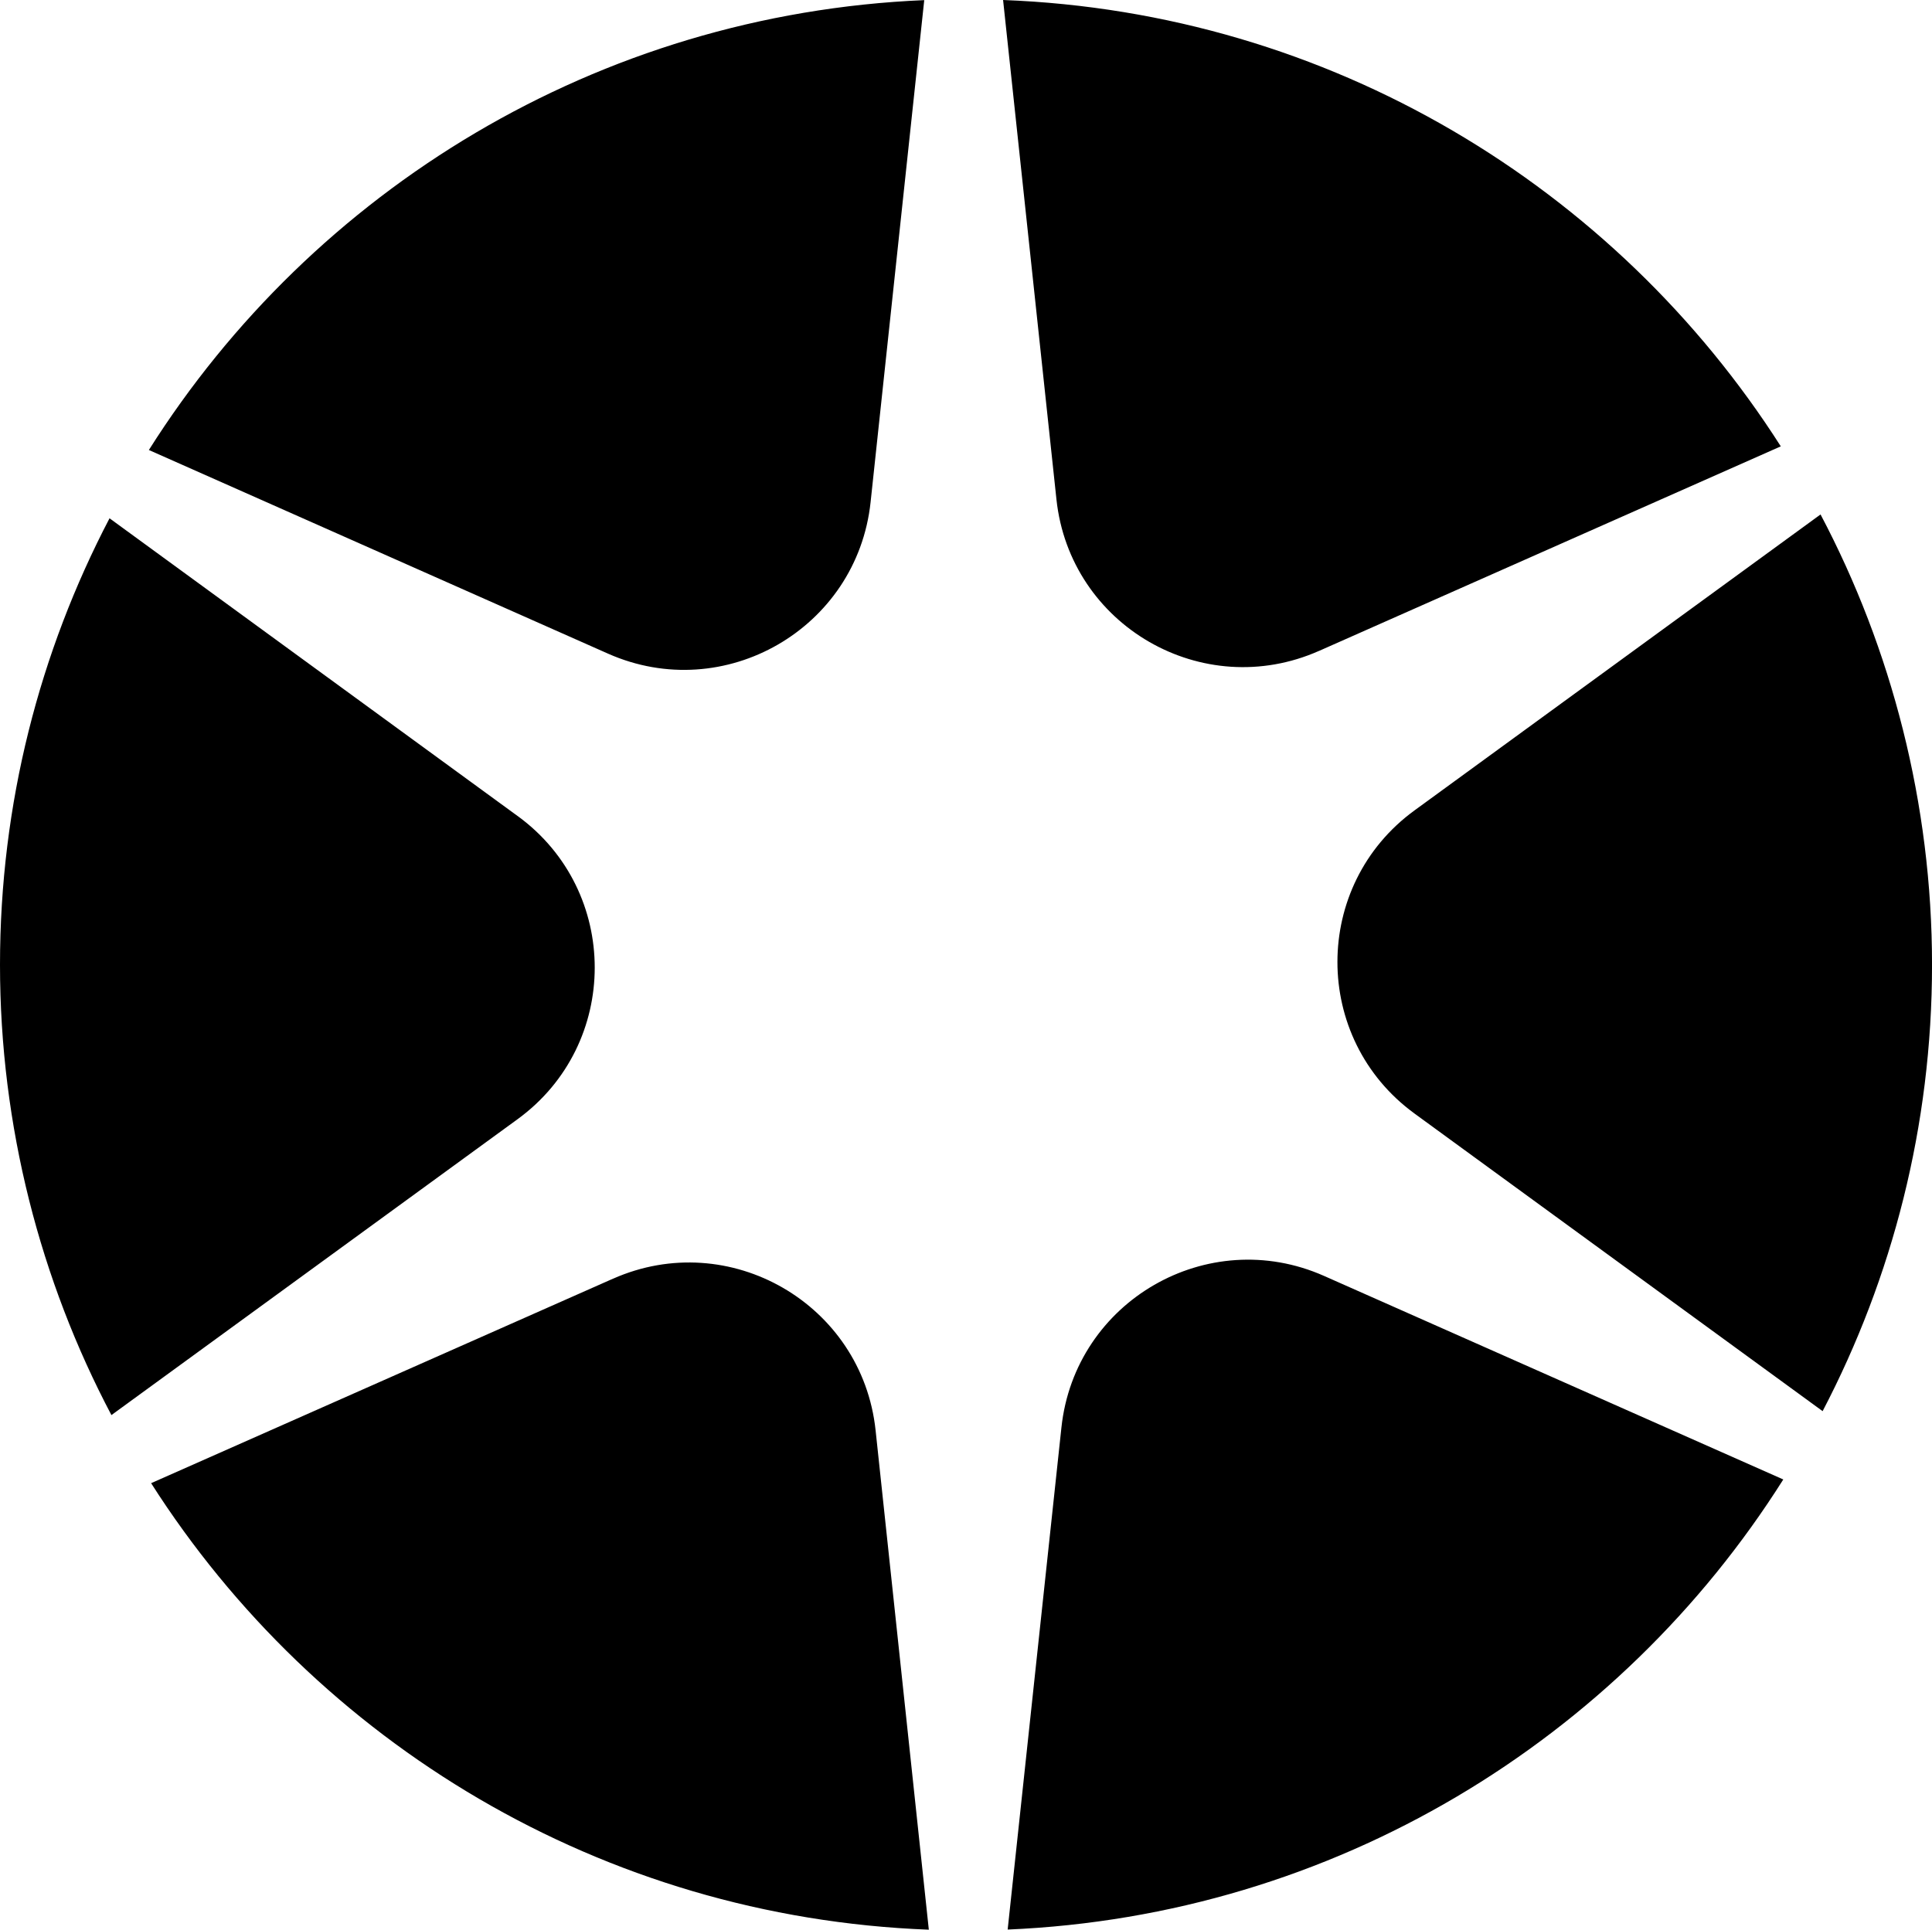 <svg data-name="Layer 1" xmlns="http://www.w3.org/2000/svg" viewBox="0 0 603.59 603.01"><path d="m441.9 347.96 127.52 93.01c21.79-41.72 34.18-89.14 34.18-139.47s-12.63-98.71-34.83-140.74l-126.85 92.48c-32.11 23.41-32.11 71.31-.01 94.72ZM331.61 446.05l-16.8 156.92c102.11-4.34 191.04-59.41 242.32-140.65l-143.48-63.61c-36.32-16.1-77.81 7.83-82.04 47.34ZM191.53 399.57 47.21 463.48c51.63 80.98 140.77 135.65 242.97 139.53l-16.63-156.05c-4.21-39.51-45.69-63.47-82.02-47.38ZM412.08 203.41l144.27-63.93C504.72 58.52 415.58 3.86 313.38 0l16.67 156.04c4.22 39.51 45.7 63.46 82.03 47.36ZM161.74 255.02 34.22 161.96C12.4 203.7 0 251.14 0 301.5s12.62 98.68 34.81 140.7l126.9-92.47c32.11-23.4 32.13-71.3.03-94.72ZM271.99 156.9 288.75.04C186.68 4.38 97.79 59.42 46.51 140.62l143.43 63.63c36.33 16.12 77.83-7.83 82.05-47.35Z"></path></svg>